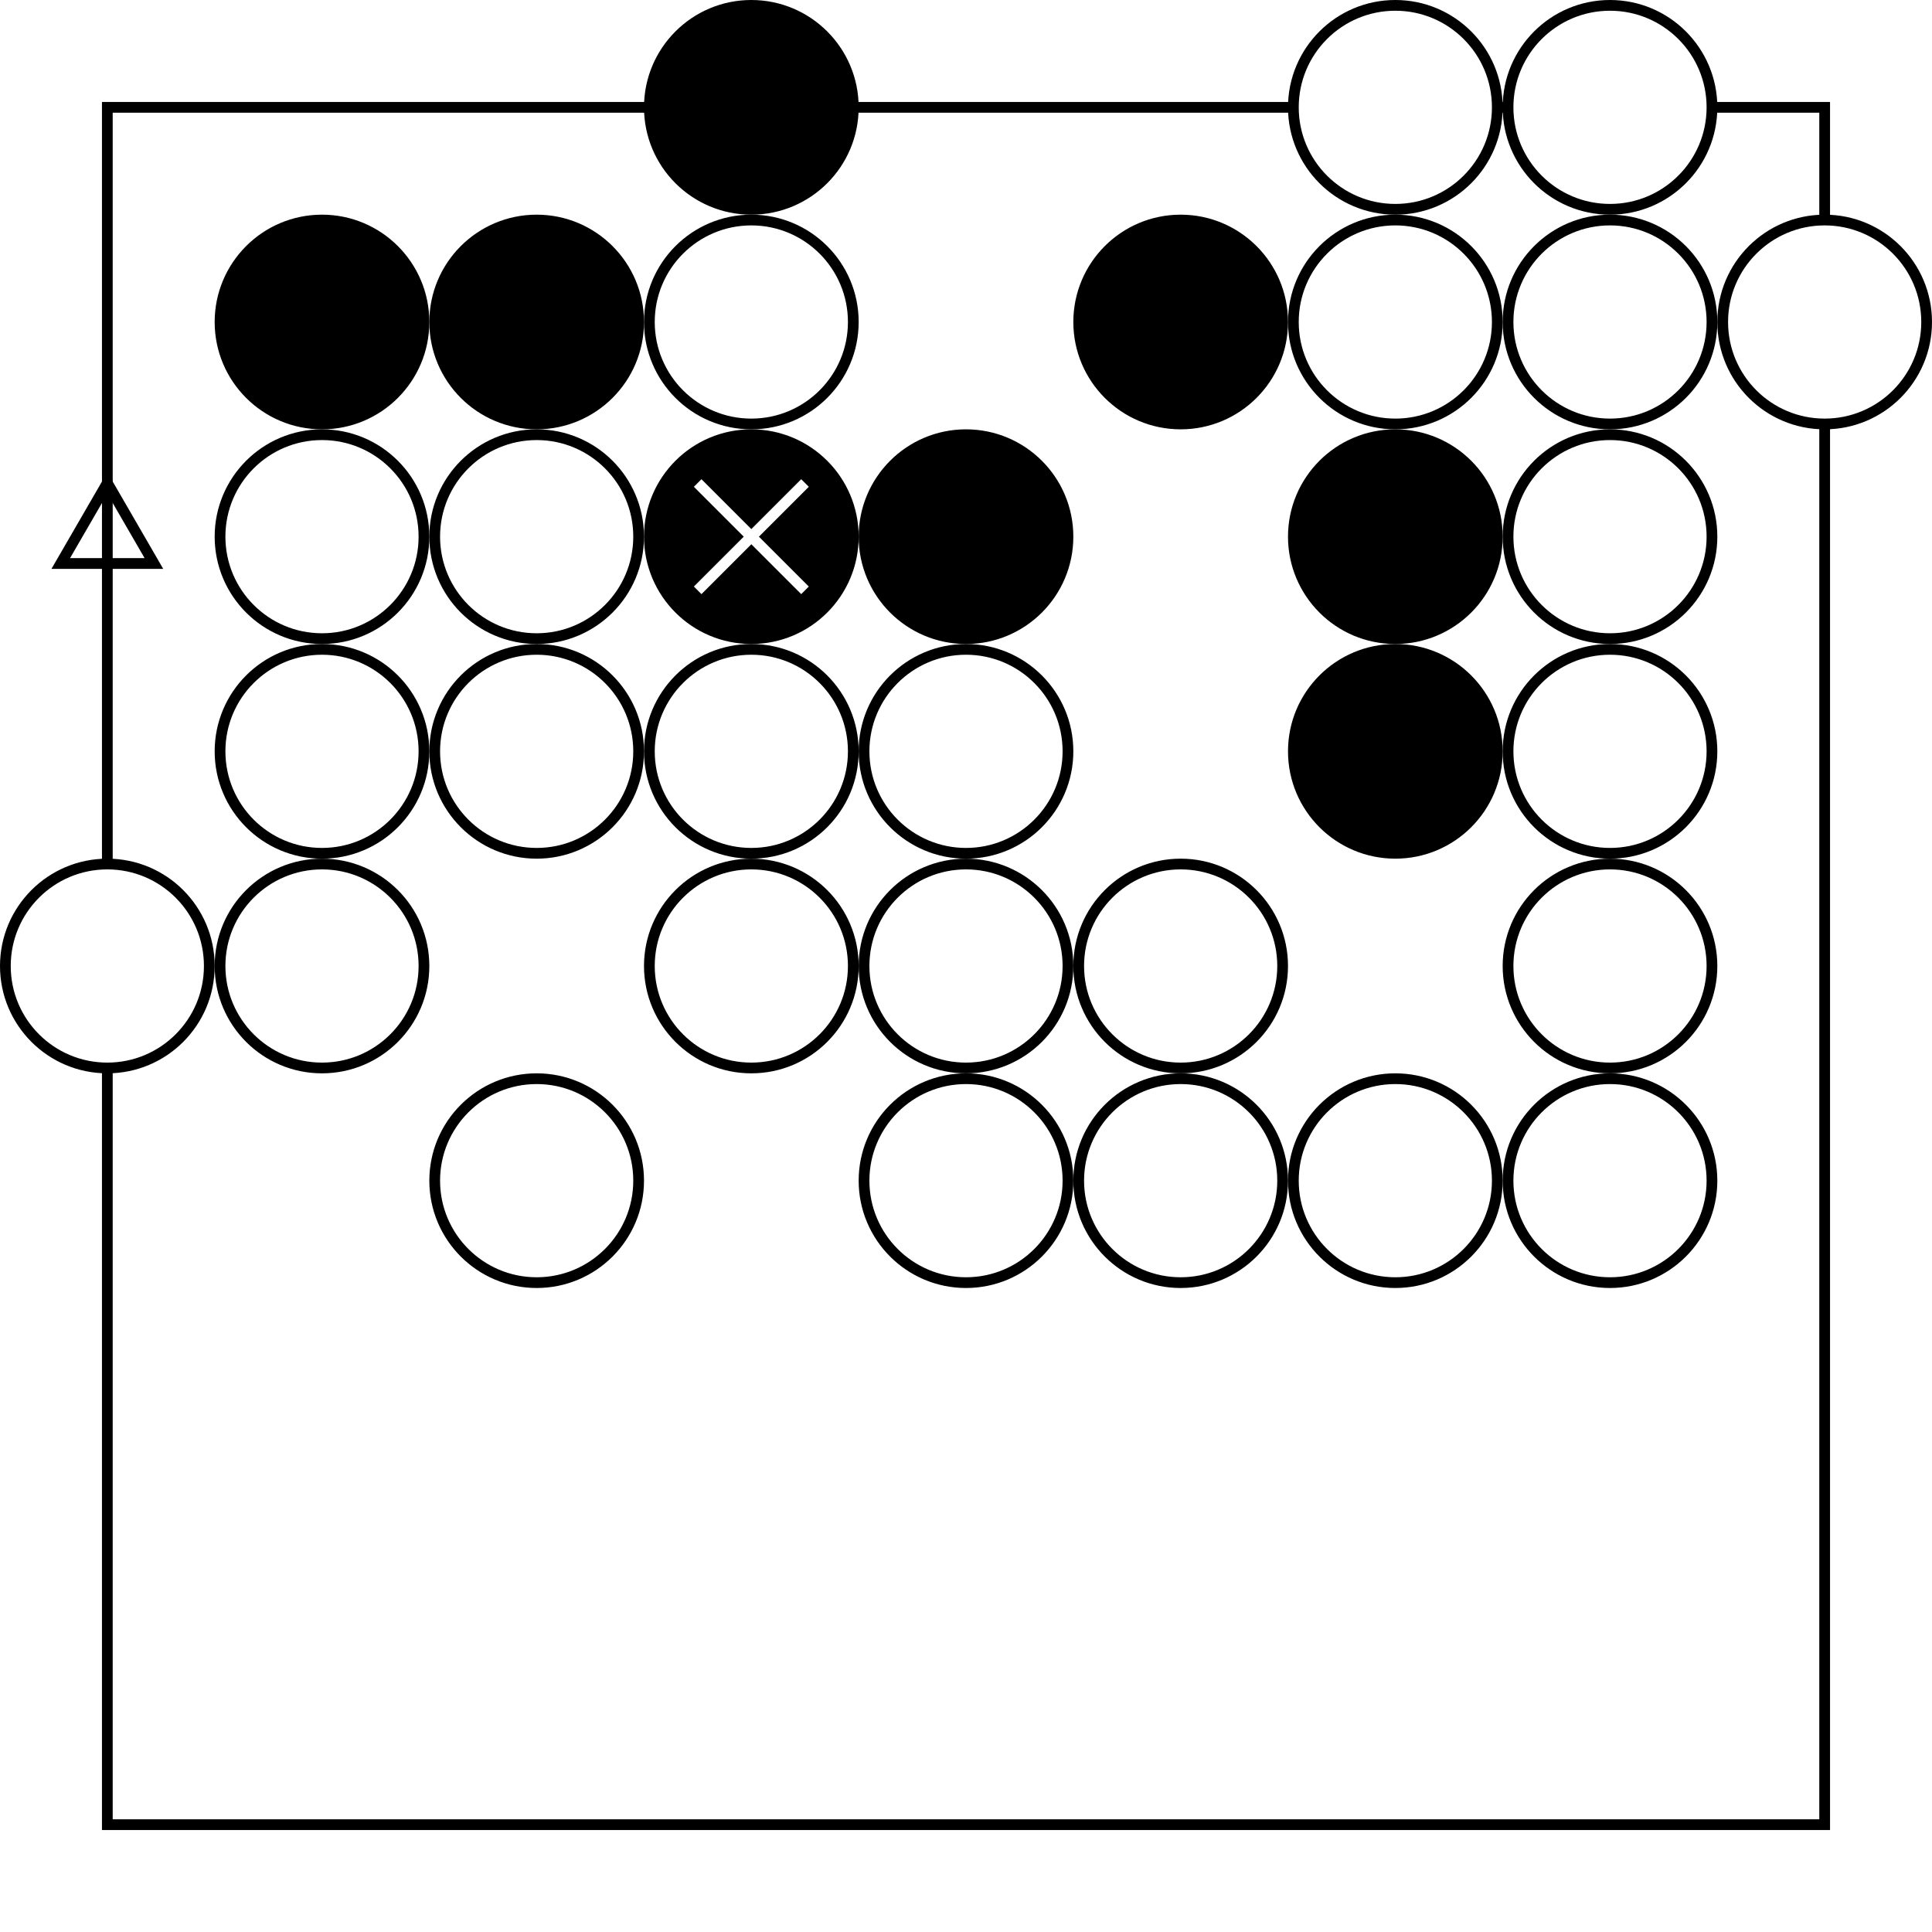 <svg version="1.0" xmlns="http://www.w3.org/2000/svg" xmlns:xlink="http://www.w3.org/1999/xlink" width="100%" viewBox="-0.5 -0.5 9 9">
              <style>
                * { stroke-width: 0.05 }
              </style>
              <defs>
                <pattern id="grid" x="0" y="0" width="1" height="1" patternUnits="userSpaceOnUse">
                  <path d="M 1 0 L 0 0 0 1" fill="none" stroke="black"></path>
                </pattern>
              <circle id="AB" r="0.475" fill="black" stroke="black"></circle><circle id="AW" r="0.475" fill="white" stroke="black"></circle><circle id="CR" r="0.25" fill="none"></circle><path id="TR" d="M 0 -0.25 L -0.217 0.125 L 0.217 0.125 Z" fill="none"></path><path id="MA" d="M -0.25 -0.25 L 0.25 0.25 M 0.25 -0.25 L -0.25 0.25" fill="none"></path><path id="SQ" d="M -0.25 -0.25 L 0.25 -0.25 L 0.25 0.25 L -0.25 0.25 Z" fill="none"></path><rect id="SL" x="-0.5" y="-0.5" width="1" height="1" fill-opacity="0.5" stroke="none"></rect></defs>

              <rect x="0" y="0" width="8" height="8" fill="url(#grid)" stroke="black" stroke-width="0.1"></rect>
            <use x="0" y="4" xmlns:xlink="http://www.w3.org/1999/xlink" xlink:href="#AW"></use><use x="1" y="1" xmlns:xlink="http://www.w3.org/1999/xlink" xlink:href="#AB"></use><use x="1" y="2" xmlns:xlink="http://www.w3.org/1999/xlink" xlink:href="#AW"></use><use x="1" y="3" xmlns:xlink="http://www.w3.org/1999/xlink" xlink:href="#AW"></use><use x="1" y="4" xmlns:xlink="http://www.w3.org/1999/xlink" xlink:href="#AW"></use><use x="2" y="1" xmlns:xlink="http://www.w3.org/1999/xlink" xlink:href="#AB"></use><use x="2" y="2" xmlns:xlink="http://www.w3.org/1999/xlink" xlink:href="#AW"></use><use x="2" y="3" xmlns:xlink="http://www.w3.org/1999/xlink" xlink:href="#AW"></use><use x="2" y="5" xmlns:xlink="http://www.w3.org/1999/xlink" xlink:href="#AW"></use><use x="3" y="0" xmlns:xlink="http://www.w3.org/1999/xlink" xlink:href="#AB"></use><use x="3" y="1" xmlns:xlink="http://www.w3.org/1999/xlink" xlink:href="#AW"></use><use x="3" y="2" xmlns:xlink="http://www.w3.org/1999/xlink" xlink:href="#AB"></use><use x="3" y="3" xmlns:xlink="http://www.w3.org/1999/xlink" xlink:href="#AW"></use><use x="3" y="4" xmlns:xlink="http://www.w3.org/1999/xlink" xlink:href="#AW"></use><use x="4" y="2" xmlns:xlink="http://www.w3.org/1999/xlink" xlink:href="#AB"></use><use x="4" y="3" xmlns:xlink="http://www.w3.org/1999/xlink" xlink:href="#AW"></use><use x="4" y="4" xmlns:xlink="http://www.w3.org/1999/xlink" xlink:href="#AW"></use><use x="4" y="5" xmlns:xlink="http://www.w3.org/1999/xlink" xlink:href="#AW"></use><use x="5" y="1" xmlns:xlink="http://www.w3.org/1999/xlink" xlink:href="#AB"></use><use x="5" y="4" xmlns:xlink="http://www.w3.org/1999/xlink" xlink:href="#AW"></use><use x="5" y="5" xmlns:xlink="http://www.w3.org/1999/xlink" xlink:href="#AW"></use><use x="6" y="0" xmlns:xlink="http://www.w3.org/1999/xlink" xlink:href="#AW"></use><use x="6" y="1" xmlns:xlink="http://www.w3.org/1999/xlink" xlink:href="#AW"></use><use x="6" y="2" xmlns:xlink="http://www.w3.org/1999/xlink" xlink:href="#AB"></use><use x="6" y="3" xmlns:xlink="http://www.w3.org/1999/xlink" xlink:href="#AB"></use><use x="6" y="5" xmlns:xlink="http://www.w3.org/1999/xlink" xlink:href="#AW"></use><use x="7" y="0" xmlns:xlink="http://www.w3.org/1999/xlink" xlink:href="#AW"></use><use x="7" y="1" xmlns:xlink="http://www.w3.org/1999/xlink" xlink:href="#AW"></use><use x="7" y="2" xmlns:xlink="http://www.w3.org/1999/xlink" xlink:href="#AW"></use><use x="7" y="3" xmlns:xlink="http://www.w3.org/1999/xlink" xlink:href="#AW"></use><use x="7" y="4" xmlns:xlink="http://www.w3.org/1999/xlink" xlink:href="#AW"></use><use x="7" y="5" xmlns:xlink="http://www.w3.org/1999/xlink" xlink:href="#AW"></use><use x="8" y="1" xmlns:xlink="http://www.w3.org/1999/xlink" xlink:href="#AW"></use><use x="0" y="2" xmlns:xlink="http://www.w3.org/1999/xlink" xlink:href="#TR" stroke="black"></use><use x="3" y="2" xlink:href="#MA" stroke="white"></use></svg>